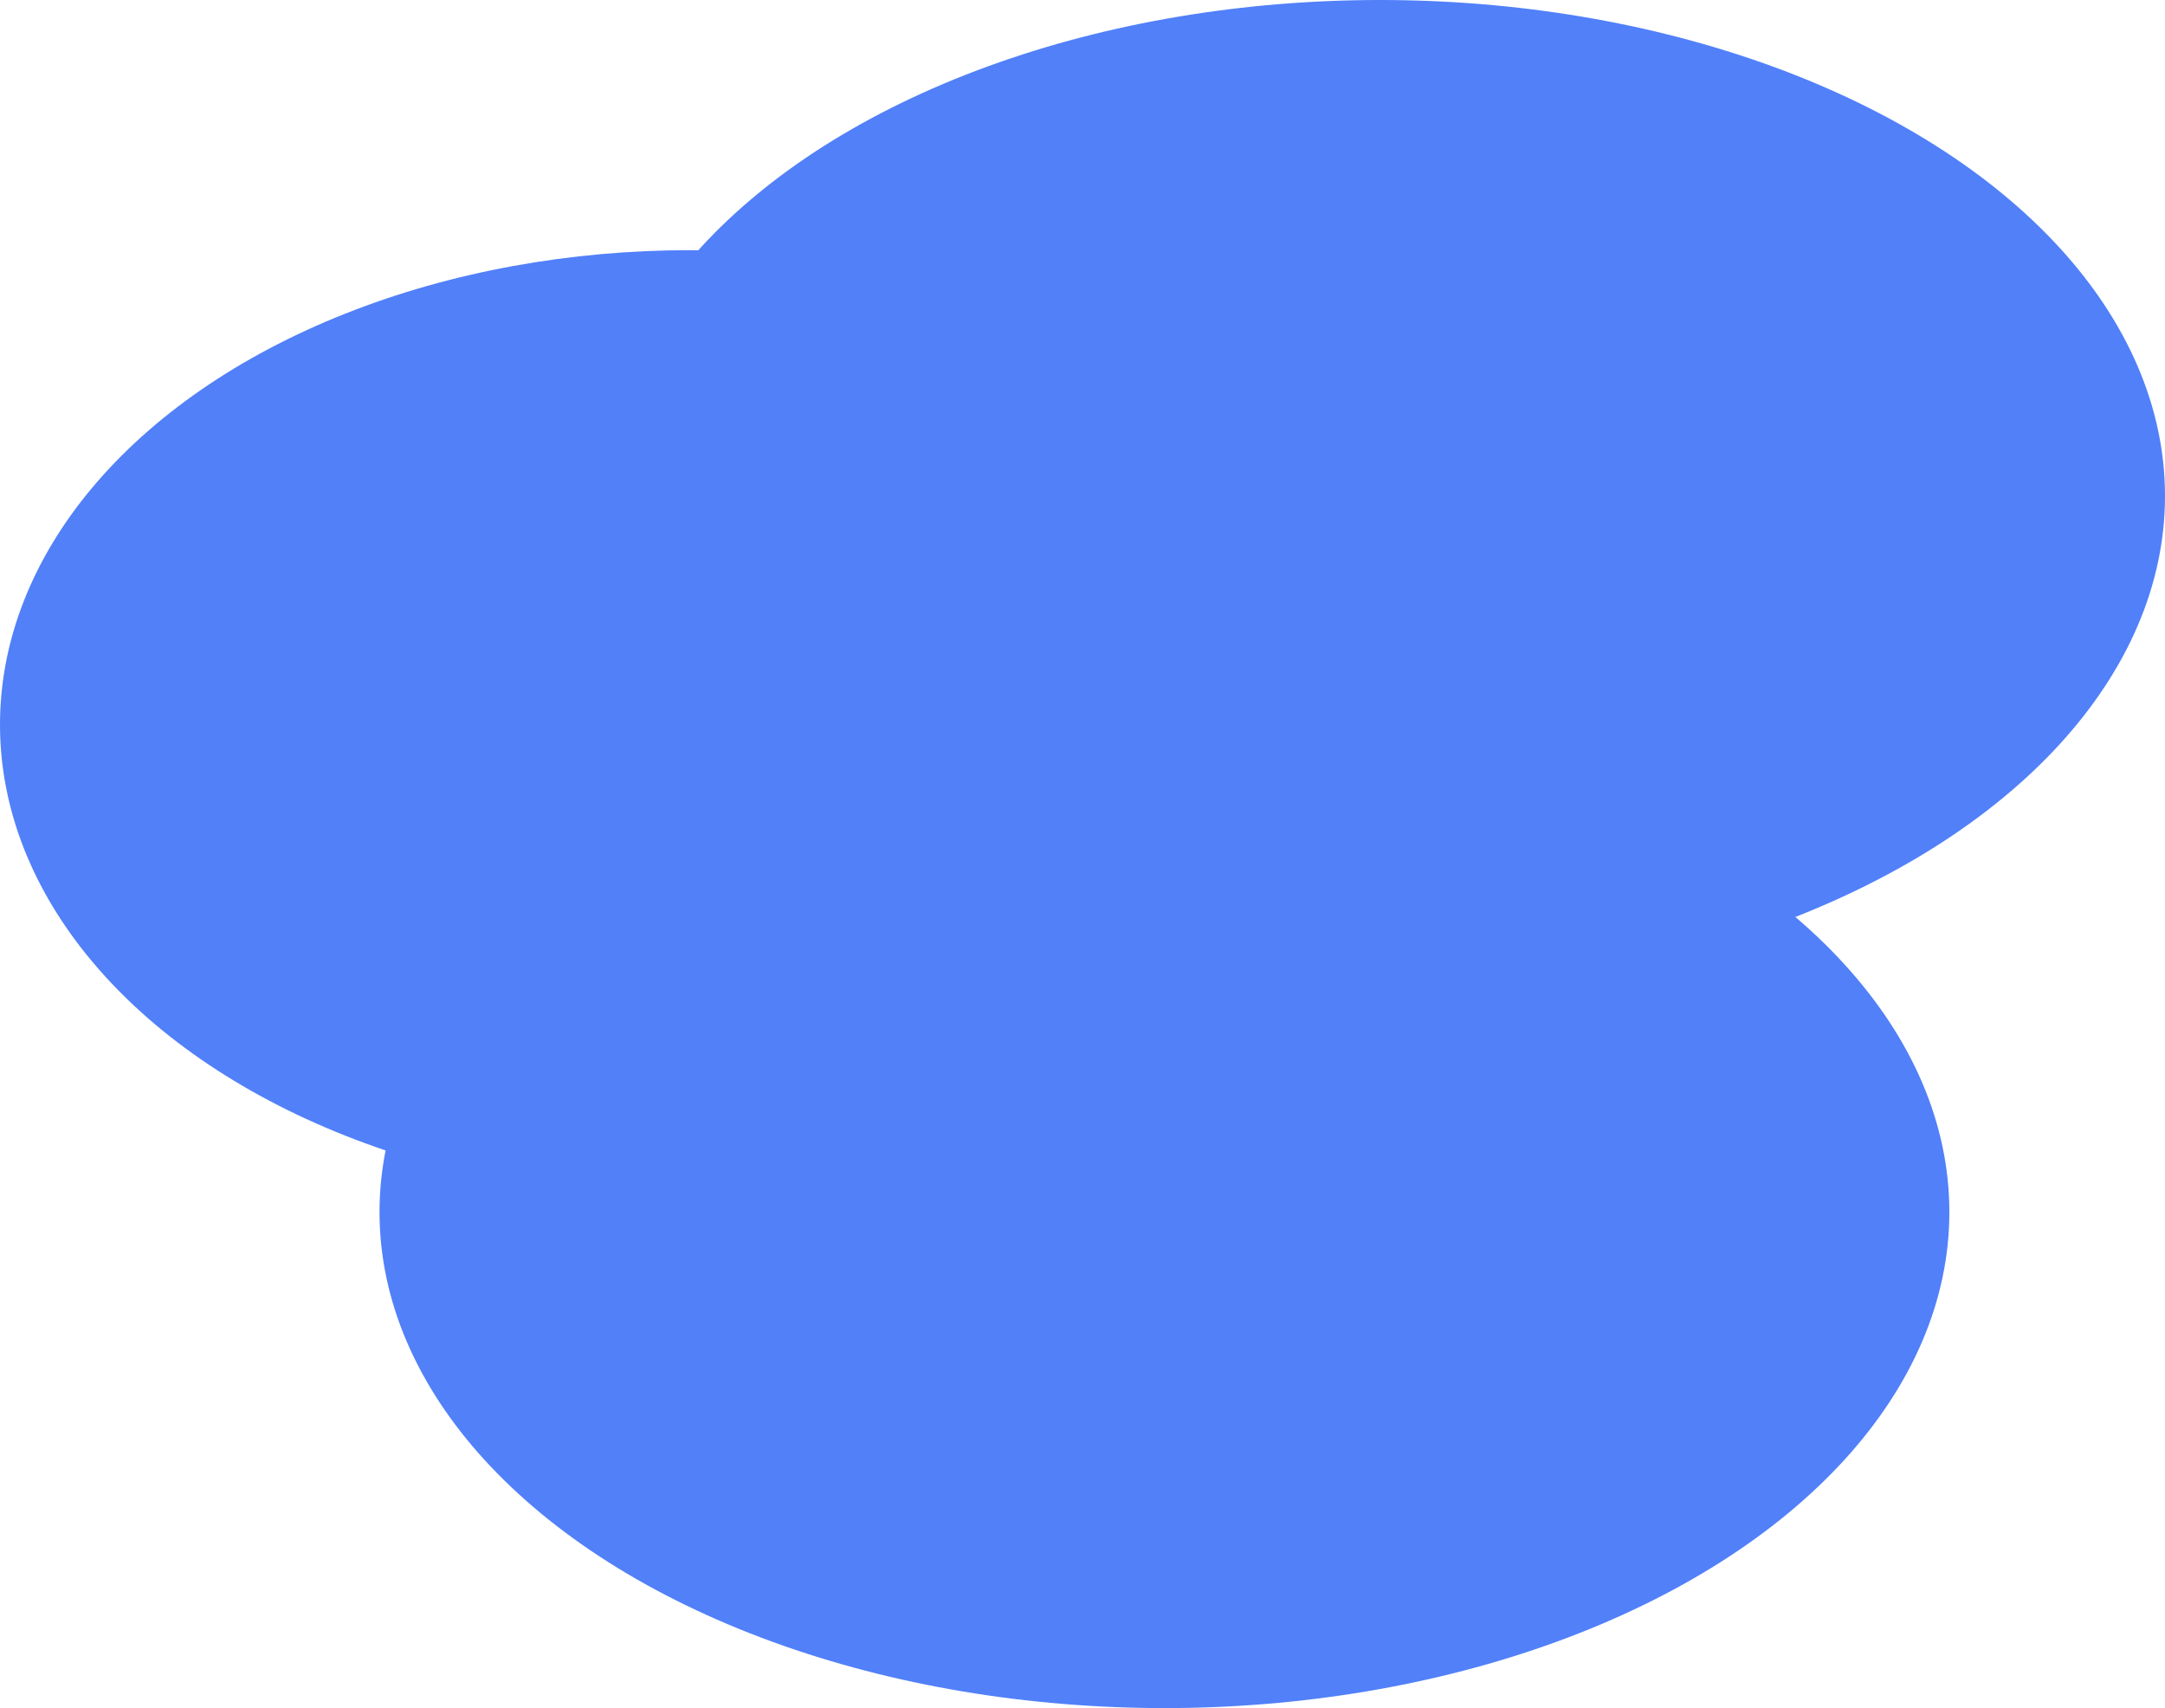 <svg width="251" height="198" viewBox="0 0 251 198" fill="none" xmlns="http://www.w3.org/2000/svg">
<ellipse cx="80" cy="84" rx="80" ry="55" fill="#5180F9"/>
<ellipse cx="135" cy="140.5" rx="91" ry="57.5" fill="#5180F9"/>
<ellipse cx="160" cy="57.5" rx="91" ry="57.5" fill="#5180F9"/>
</svg>

